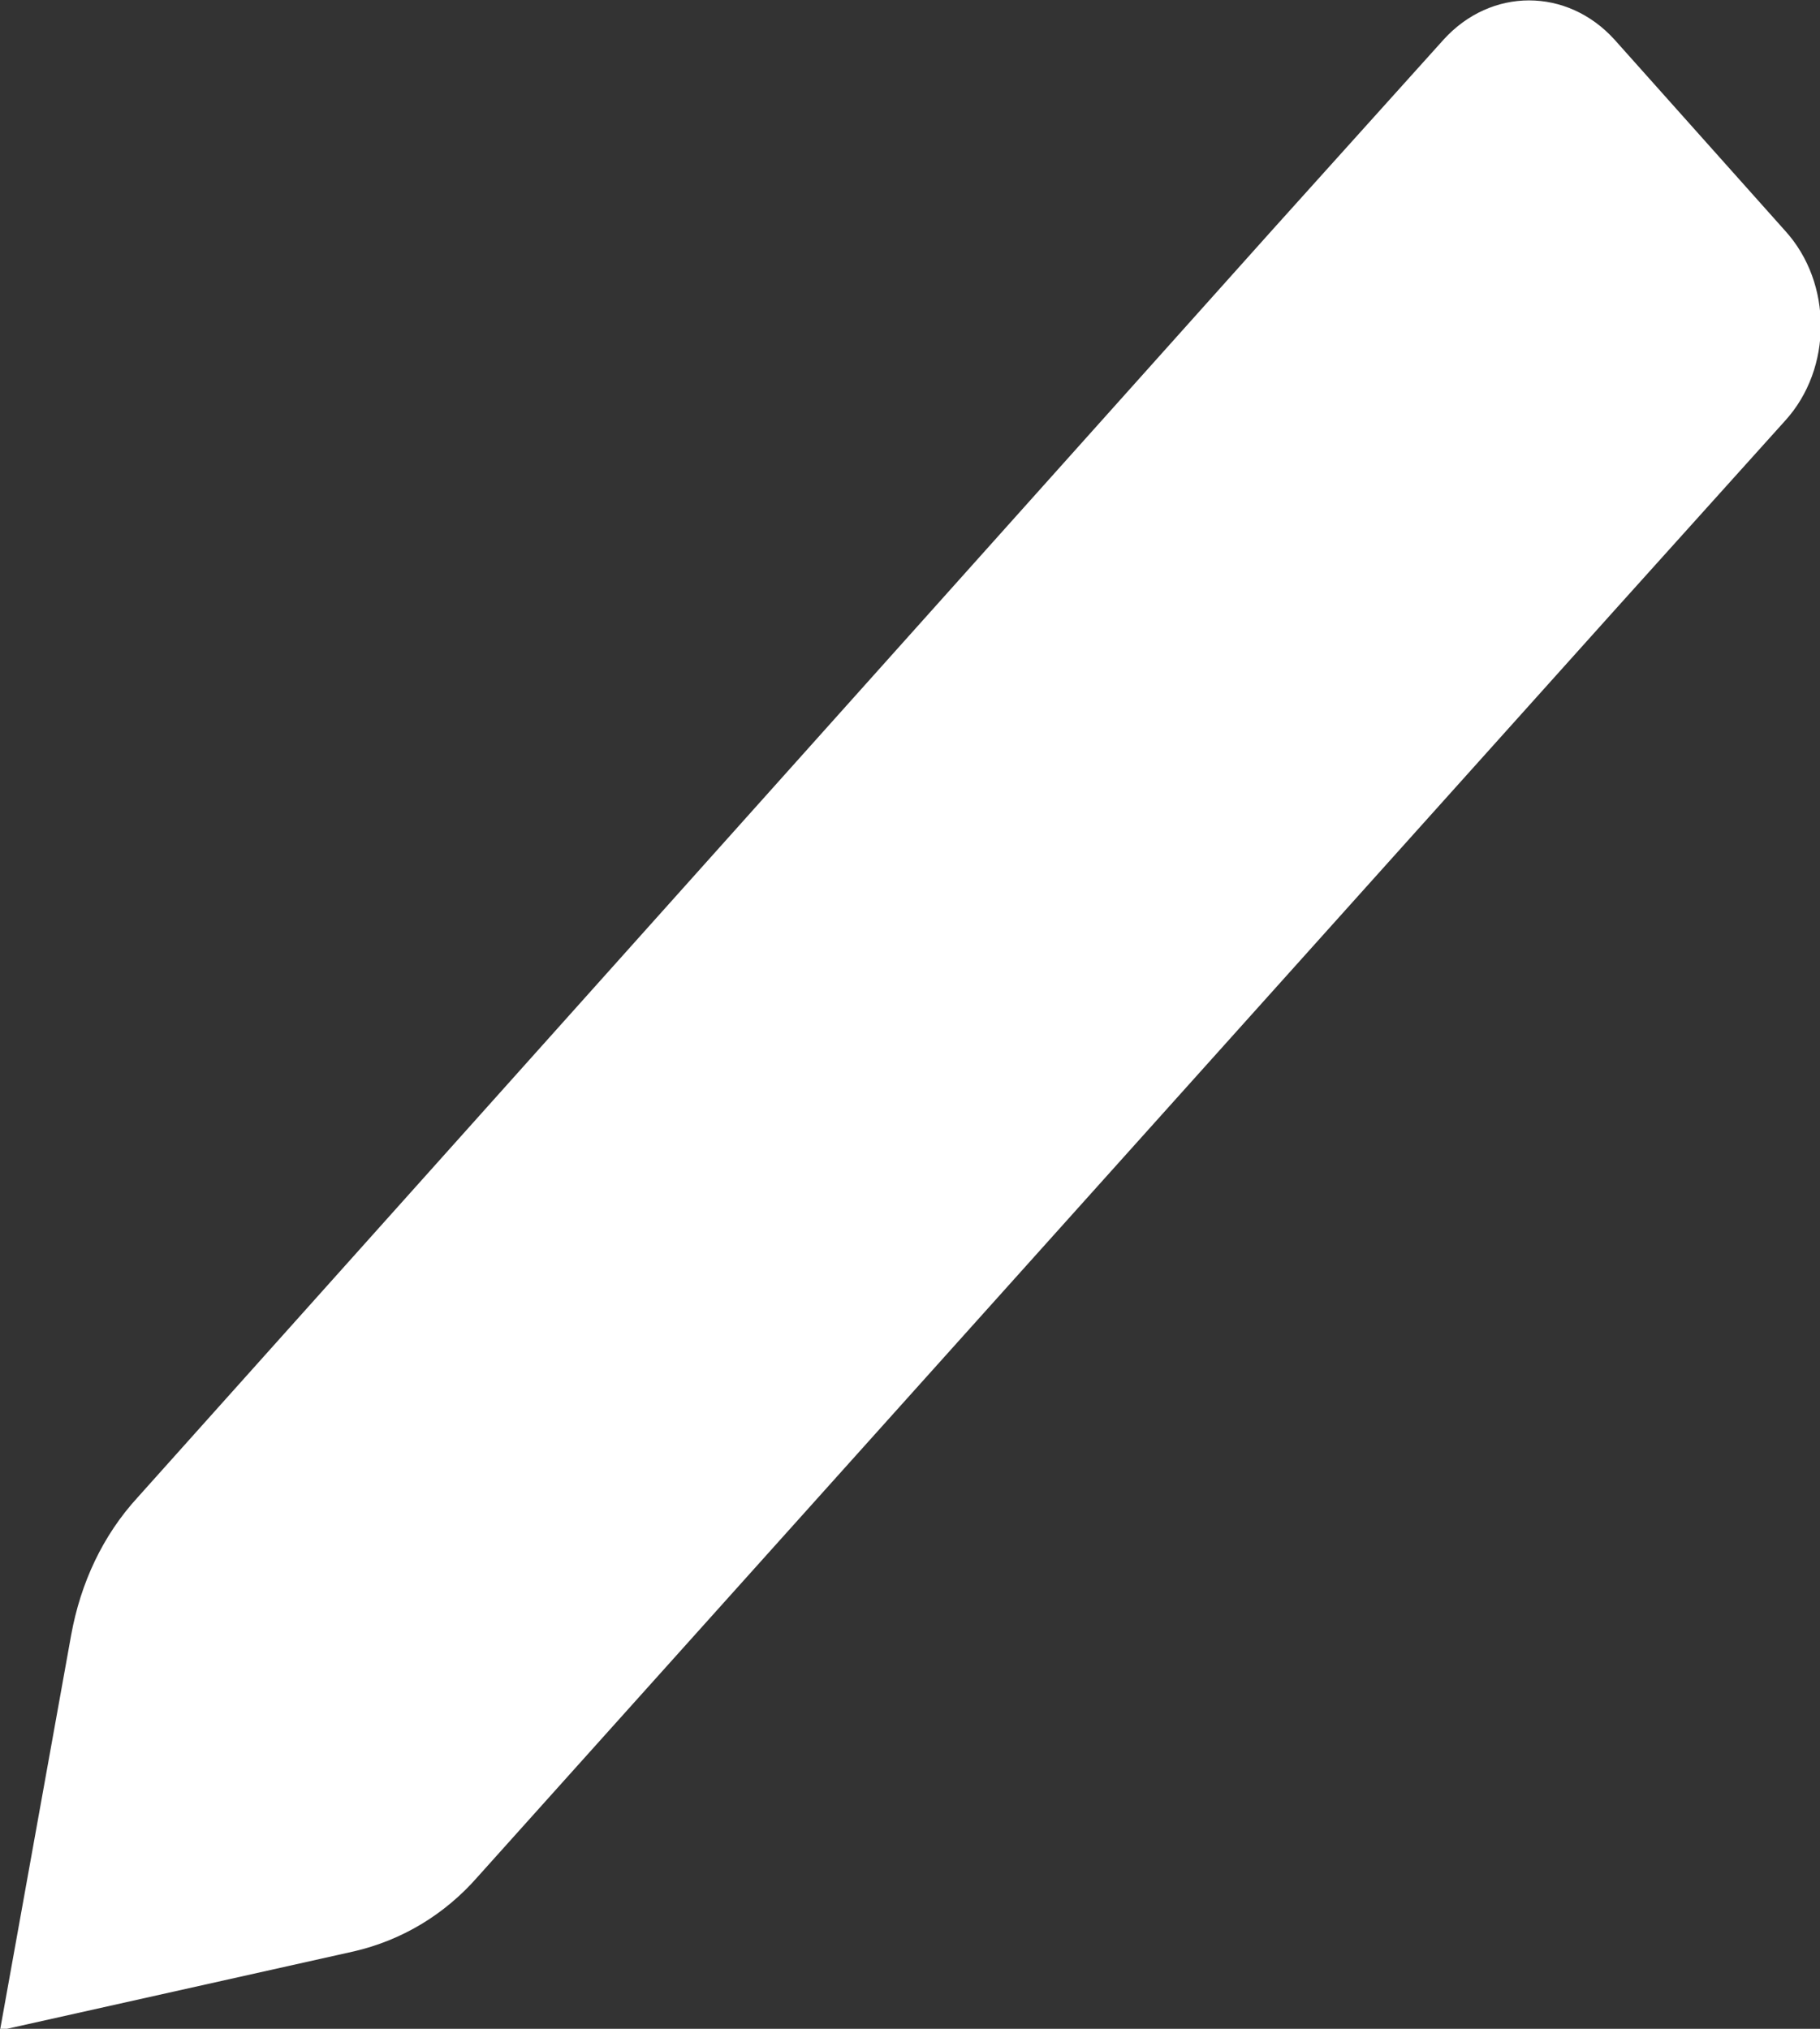 <?xml version="1.0" encoding="UTF-8"?><svg id="Layer_2" xmlns="http://www.w3.org/2000/svg" viewBox="0 0 11.51 12.83"><rect x="0" y="0" width="11.51" height="12.83" fill="#333333" stroke="none"/><defs><style>.cls-1{fill:#fff;}</style></defs><g id="Layer_1-2"><path class="cls-1" d="M10.21,3.86L3.02,11.87c-.21,.24-.48,.4-.78,.47l-2.24,.5,.45-2.5c.06-.33,.2-.63,.42-.87L8.05,1.45m2.16,2.41l1.08-1.2c.3-.33,.3-.87,0-1.2L10.21,.25c-.3-.33-.78-.33-1.08,0l-1.08,1.2m2.16,2.41l-2.16-2.41"/></g></svg>